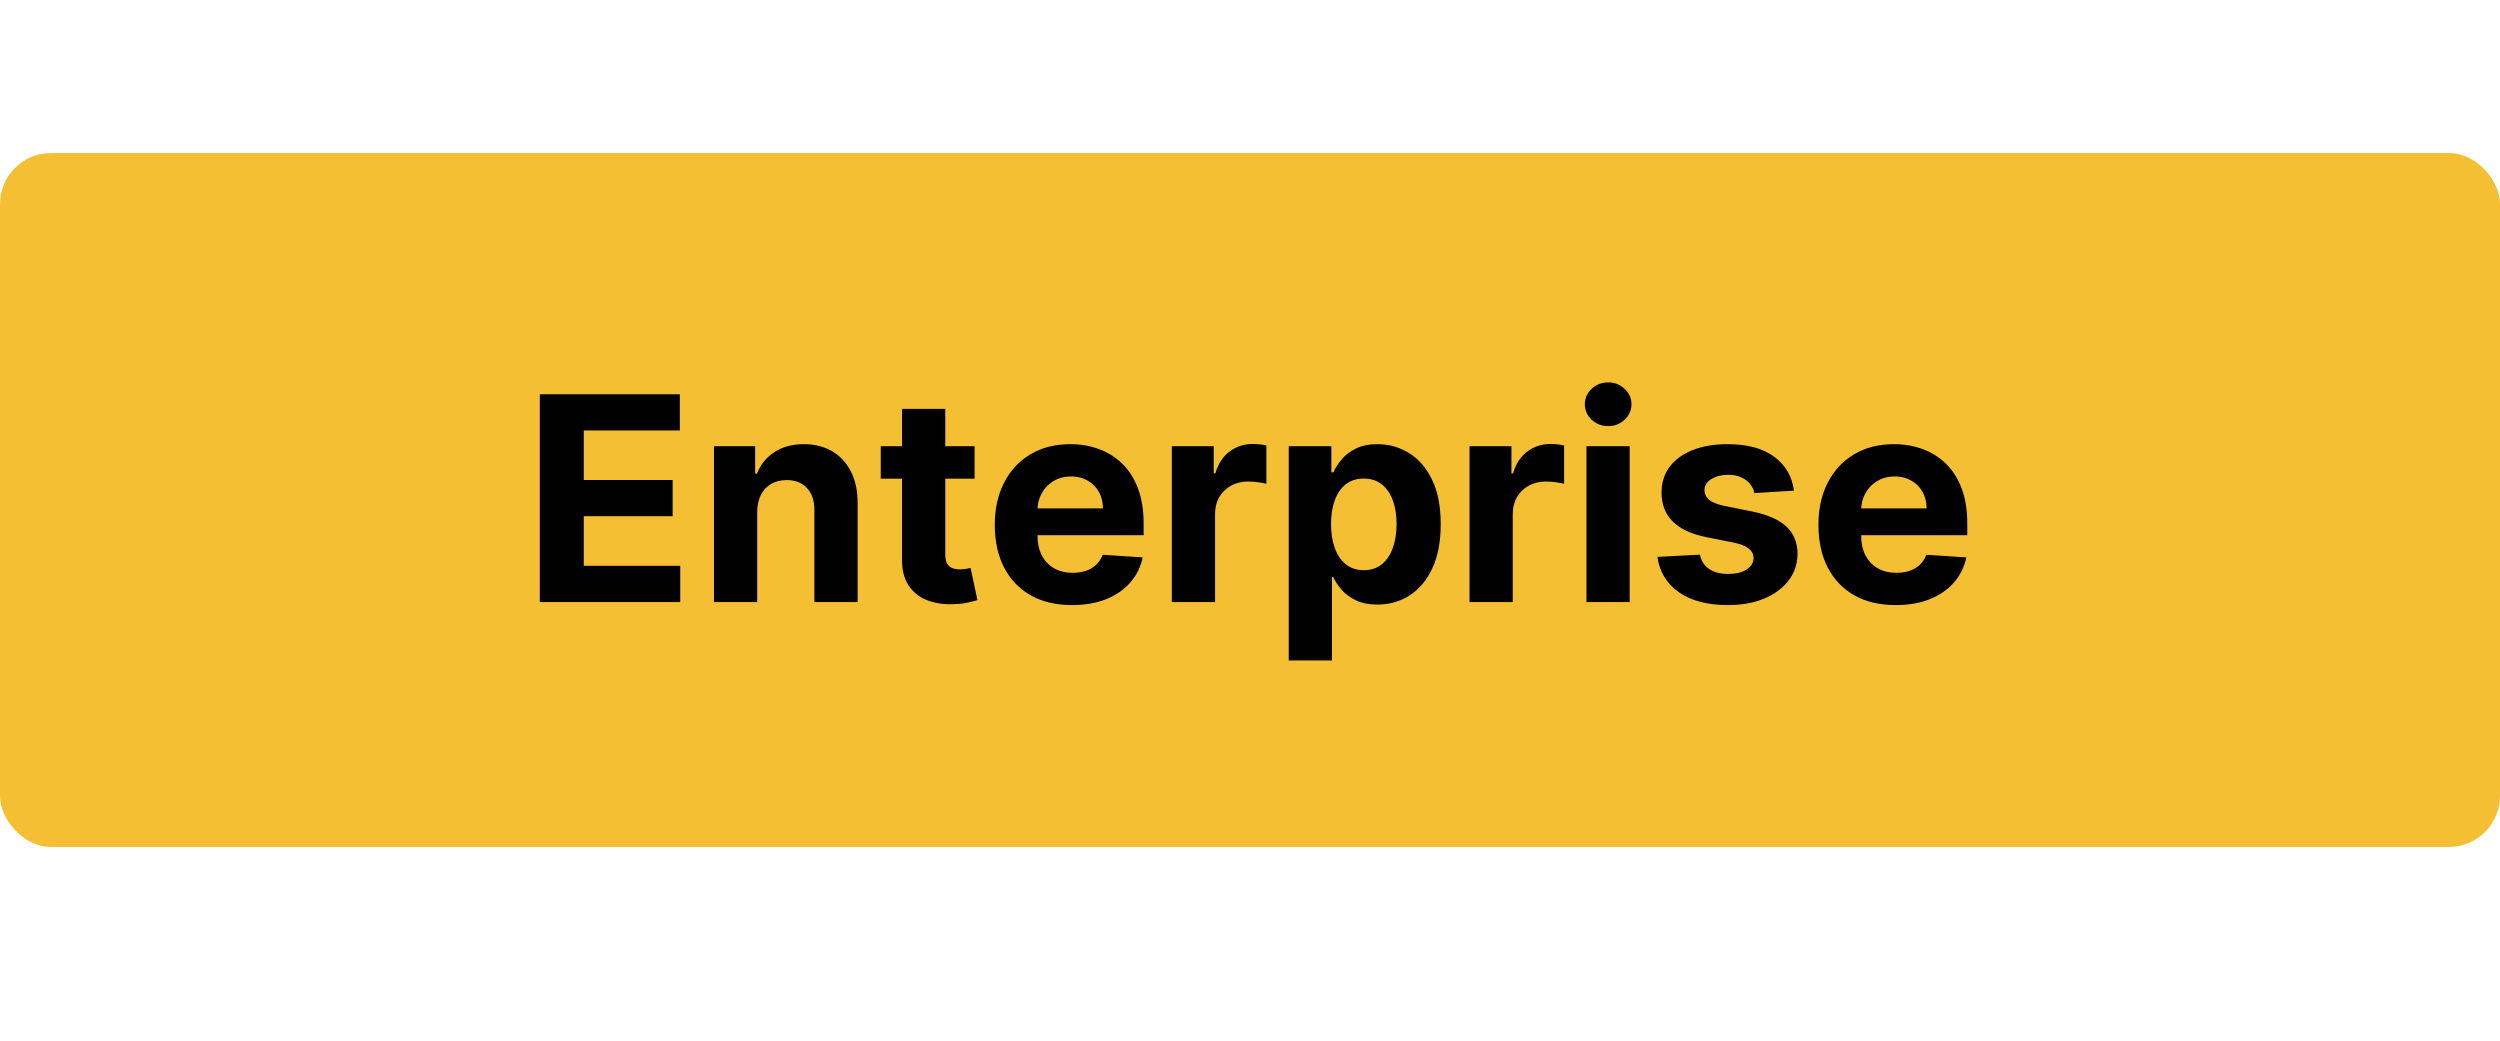 <svg width="245" height="102" viewBox="0 0 245 102" fill="none" xmlns="http://www.w3.org/2000/svg">
<rect y="15" width="245" height="68" rx="5" fill="#F5BF33"/>
<g filter="url(#filter0_d_210_584)">
<path d="M52.903 59V38.636H66.624V42.186H57.208V47.038H65.918V50.588H57.208V55.45H66.664V59H52.903ZM74.204 50.17V59H69.968V43.727H74.005V46.422H74.184C74.522 45.534 75.088 44.831 75.884 44.314C76.679 43.79 77.644 43.528 78.777 43.528C79.838 43.528 80.763 43.76 81.552 44.224C82.34 44.688 82.954 45.351 83.391 46.213C83.829 47.068 84.047 48.089 84.047 49.276V59H79.811V50.031C79.818 49.097 79.579 48.367 79.096 47.844C78.612 47.313 77.945 47.048 77.097 47.048C76.527 47.048 76.023 47.171 75.586 47.416C75.155 47.661 74.817 48.019 74.571 48.49C74.333 48.954 74.21 49.514 74.204 50.17ZM95.509 43.727V46.909H86.312V43.727H95.509ZM88.4 40.068H92.636V54.307C92.636 54.698 92.695 55.003 92.815 55.222C92.934 55.434 93.1 55.583 93.312 55.669C93.531 55.755 93.782 55.798 94.067 55.798C94.266 55.798 94.465 55.782 94.664 55.749C94.863 55.709 95.015 55.679 95.121 55.659L95.788 58.811C95.576 58.877 95.277 58.954 94.893 59.04C94.508 59.133 94.041 59.189 93.491 59.209C92.47 59.249 91.575 59.113 90.806 58.801C90.044 58.49 89.451 58.006 89.026 57.349C88.602 56.693 88.393 55.865 88.4 54.864V40.068ZM105.065 59.298C103.494 59.298 102.141 58.98 101.008 58.344C99.881 57.701 99.013 56.793 98.403 55.619C97.793 54.439 97.488 53.044 97.488 51.433C97.488 49.862 97.793 48.483 98.403 47.297C99.013 46.11 99.871 45.186 100.978 44.523C102.092 43.86 103.397 43.528 104.896 43.528C105.903 43.528 106.841 43.691 107.71 44.016C108.585 44.334 109.347 44.814 109.996 45.457C110.653 46.1 111.163 46.909 111.528 47.883C111.892 48.851 112.075 49.985 112.075 51.284V52.447H99.178V49.822H108.087C108.087 49.213 107.955 48.672 107.69 48.202C107.424 47.731 107.057 47.363 106.586 47.098C106.122 46.826 105.582 46.69 104.965 46.69C104.322 46.69 103.752 46.84 103.255 47.138C102.764 47.429 102.38 47.824 102.102 48.321C101.823 48.812 101.681 49.358 101.674 49.962V52.457C101.674 53.213 101.813 53.866 102.092 54.416C102.377 54.966 102.778 55.391 103.295 55.689C103.812 55.987 104.425 56.136 105.134 56.136C105.605 56.136 106.036 56.07 106.427 55.938C106.818 55.805 107.153 55.606 107.431 55.341C107.71 55.076 107.922 54.751 108.067 54.367L111.985 54.625C111.786 55.566 111.379 56.388 110.762 57.091C110.152 57.787 109.363 58.331 108.396 58.722C107.434 59.106 106.324 59.298 105.065 59.298ZM114.839 59V43.727H118.945V46.392H119.104C119.383 45.444 119.85 44.728 120.506 44.244C121.163 43.754 121.918 43.508 122.773 43.508C122.986 43.508 123.214 43.522 123.46 43.548C123.705 43.575 123.92 43.611 124.106 43.658V47.416C123.907 47.356 123.632 47.303 123.281 47.257C122.929 47.211 122.608 47.188 122.316 47.188C121.693 47.188 121.136 47.323 120.646 47.595C120.162 47.86 119.777 48.231 119.492 48.709C119.214 49.186 119.075 49.736 119.075 50.359V59H114.839ZM126.296 64.727V43.727H130.472V46.293H130.661C130.846 45.882 131.115 45.464 131.466 45.04C131.824 44.609 132.288 44.251 132.858 43.966C133.435 43.674 134.151 43.528 135.006 43.528C136.12 43.528 137.147 43.82 138.088 44.403C139.03 44.98 139.782 45.852 140.346 47.019C140.909 48.178 141.191 49.633 141.191 51.383C141.191 53.087 140.916 54.526 140.365 55.699C139.822 56.865 139.079 57.751 138.138 58.354C137.203 58.95 136.156 59.249 134.996 59.249C134.174 59.249 133.475 59.113 132.898 58.841C132.328 58.569 131.861 58.228 131.496 57.817C131.132 57.399 130.853 56.978 130.661 56.554H130.532V64.727H126.296ZM130.442 51.364C130.442 52.272 130.568 53.064 130.82 53.74C131.072 54.416 131.436 54.943 131.914 55.321C132.391 55.692 132.971 55.878 133.654 55.878C134.343 55.878 134.926 55.689 135.404 55.311C135.881 54.927 136.242 54.396 136.488 53.72C136.739 53.037 136.865 52.252 136.865 51.364C136.865 50.482 136.743 49.706 136.498 49.037C136.252 48.367 135.891 47.844 135.414 47.466C134.936 47.088 134.35 46.899 133.654 46.899C132.964 46.899 132.381 47.081 131.904 47.446C131.433 47.811 131.072 48.328 130.82 48.997C130.568 49.667 130.442 50.456 130.442 51.364ZM144.015 59V43.727H148.121V46.392H148.28C148.559 45.444 149.026 44.728 149.682 44.244C150.338 43.754 151.094 43.508 151.949 43.508C152.161 43.508 152.39 43.522 152.635 43.548C152.881 43.575 153.096 43.611 153.282 43.658V47.416C153.083 47.356 152.808 47.303 152.456 47.257C152.105 47.211 151.783 47.188 151.492 47.188C150.869 47.188 150.312 47.323 149.821 47.595C149.337 47.86 148.953 48.231 148.668 48.709C148.39 49.186 148.25 49.736 148.25 50.359V59H144.015ZM155.472 59V43.727H159.707V59H155.472ZM157.599 41.758C156.97 41.758 156.429 41.55 155.979 41.132C155.535 40.708 155.312 40.201 155.312 39.611C155.312 39.028 155.535 38.527 155.979 38.109C156.429 37.685 156.97 37.473 157.599 37.473C158.229 37.473 158.766 37.685 159.21 38.109C159.661 38.527 159.886 39.028 159.886 39.611C159.886 40.201 159.661 40.708 159.21 41.132C158.766 41.55 158.229 41.758 157.599 41.758ZM175.808 48.082L171.93 48.321C171.864 47.99 171.721 47.691 171.502 47.426C171.284 47.154 170.995 46.939 170.637 46.78C170.286 46.614 169.865 46.531 169.375 46.531C168.718 46.531 168.165 46.67 167.714 46.949C167.263 47.221 167.038 47.585 167.038 48.043C167.038 48.407 167.184 48.715 167.475 48.967C167.767 49.219 168.268 49.421 168.977 49.574L171.741 50.131C173.226 50.436 174.333 50.926 175.062 51.602C175.791 52.278 176.156 53.167 176.156 54.267C176.156 55.268 175.861 56.146 175.271 56.902C174.688 57.658 173.886 58.248 172.865 58.672C171.85 59.09 170.681 59.298 169.355 59.298C167.333 59.298 165.722 58.877 164.522 58.035C163.329 57.187 162.63 56.034 162.424 54.575L166.591 54.356C166.717 54.973 167.021 55.444 167.505 55.769C167.989 56.087 168.609 56.246 169.365 56.246C170.107 56.246 170.704 56.103 171.154 55.818C171.612 55.526 171.844 55.152 171.85 54.695C171.844 54.31 171.681 53.995 171.363 53.75C171.045 53.498 170.555 53.306 169.892 53.173L167.247 52.646C165.755 52.348 164.645 51.831 163.916 51.095C163.193 50.359 162.832 49.421 162.832 48.281C162.832 47.3 163.097 46.455 163.627 45.746C164.164 45.036 164.917 44.49 165.885 44.105C166.859 43.721 167.999 43.528 169.305 43.528C171.234 43.528 172.752 43.936 173.859 44.751C174.973 45.567 175.622 46.677 175.808 48.082ZM185.783 59.298C184.212 59.298 182.86 58.98 181.727 58.344C180.6 57.701 179.731 56.793 179.121 55.619C178.512 54.439 178.207 53.044 178.207 51.433C178.207 49.862 178.512 48.483 179.121 47.297C179.731 46.11 180.59 45.186 181.697 44.523C182.81 43.86 184.116 43.528 185.614 43.528C186.622 43.528 187.56 43.691 188.428 44.016C189.303 44.334 190.066 44.814 190.715 45.457C191.371 46.1 191.882 46.909 192.246 47.883C192.611 48.851 192.793 49.985 192.793 51.284V52.447H179.897V49.822H188.806C188.806 49.213 188.674 48.672 188.408 48.202C188.143 47.731 187.775 47.363 187.305 47.098C186.841 46.826 186.3 46.69 185.684 46.69C185.041 46.69 184.471 46.84 183.974 47.138C183.483 47.429 183.099 47.824 182.82 48.321C182.542 48.812 182.399 49.358 182.393 49.962V52.457C182.393 53.213 182.532 53.866 182.81 54.416C183.095 54.966 183.496 55.391 184.013 55.689C184.531 55.987 185.144 56.136 185.853 56.136C186.324 56.136 186.754 56.07 187.146 55.938C187.537 55.805 187.871 55.606 188.15 55.341C188.428 55.076 188.64 54.751 188.786 54.367L192.704 54.625C192.505 55.566 192.097 56.388 191.481 57.091C190.871 57.787 190.082 58.331 189.114 58.722C188.153 59.106 187.043 59.298 185.783 59.298Z" fill="black"/>
</g>
<defs>
<filter id="filter0_d_210_584" x="15.903" y="0.473" width="213.891" height="101.254" filterUnits="userSpaceOnUse" color-interpolation-filters="sRGB">
<feFlood flood-opacity="0" result="BackgroundImageFix"/>
<feColorMatrix in="SourceAlpha" type="matrix" values="0 0 0 0 0 0 0 0 0 0 0 0 0 0 0 0 0 0 127 0" result="hardAlpha"/>
<feOffset/>
<feGaussianBlur stdDeviation="18.5"/>
<feComposite in2="hardAlpha" operator="out"/>
<feColorMatrix type="matrix" values="0 0 0 0 1 0 0 0 0 1 0 0 0 0 1 0 0 0 1 0"/>
<feBlend mode="normal" in2="BackgroundImageFix" result="effect1_dropShadow_210_584"/>
<feBlend mode="normal" in="SourceGraphic" in2="effect1_dropShadow_210_584" result="shape"/>
</filter>
</defs>
</svg>
